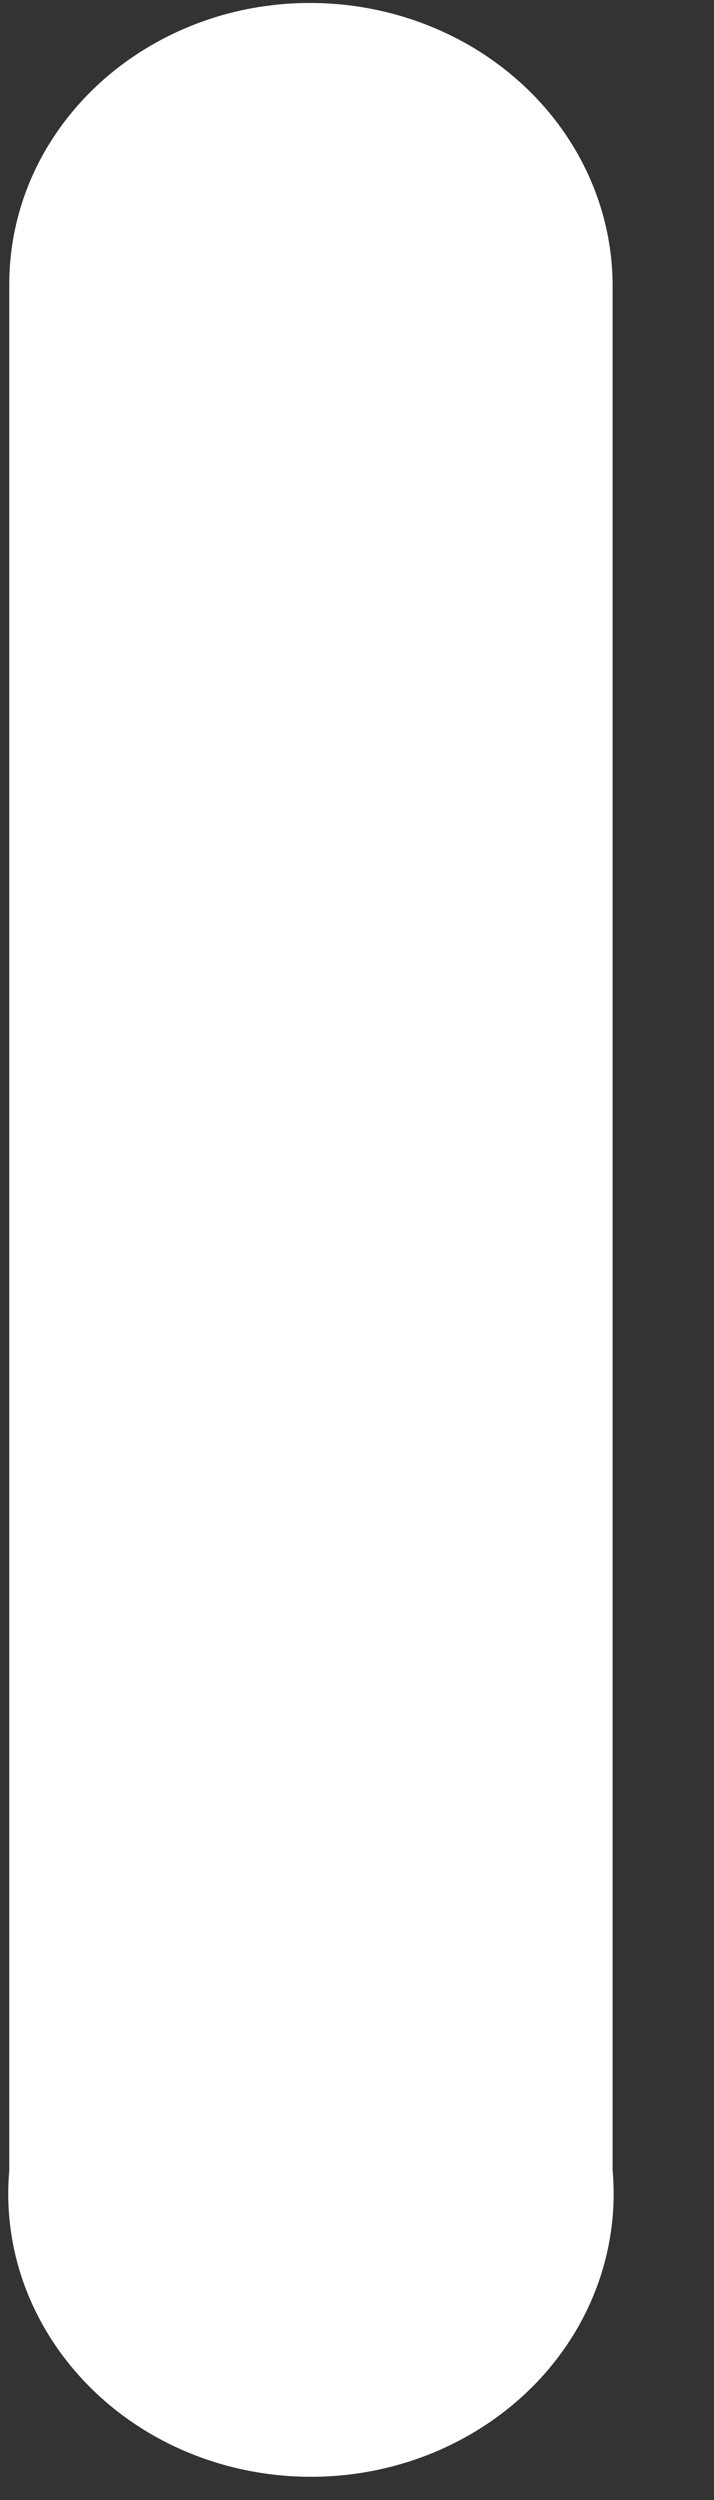 <svg width="6" height="21" viewBox="0 0 6 21" fill="none" xmlns="http://www.w3.org/2000/svg">
<rect x="0" y="0" width="6" height="21" fill="#333333" stroke="none"/>
<path d="M2.605 0.025C2.271 0.025 1.941 0.086 1.634 0.206C1.326 0.326 1.047 0.501 0.812 0.722C0.577 0.943 0.391 1.205 0.265 1.493C0.139 1.782 0.076 2.09 0.078 2.402V18.232C0.049 18.56 0.093 18.889 0.207 19.2C0.322 19.511 0.504 19.796 0.742 20.038C0.98 20.28 1.269 20.473 1.591 20.605C1.914 20.737 2.261 20.805 2.613 20.805C2.965 20.805 3.313 20.737 3.635 20.605C3.957 20.473 4.246 20.28 4.485 20.038C4.723 19.796 4.905 19.511 5.019 19.2C5.133 18.889 5.177 18.56 5.148 18.232V2.402C5.148 1.771 4.88 1.167 4.403 0.721C3.926 0.275 3.279 0.025 2.605 0.025Z" fill="white"/>
</svg>
